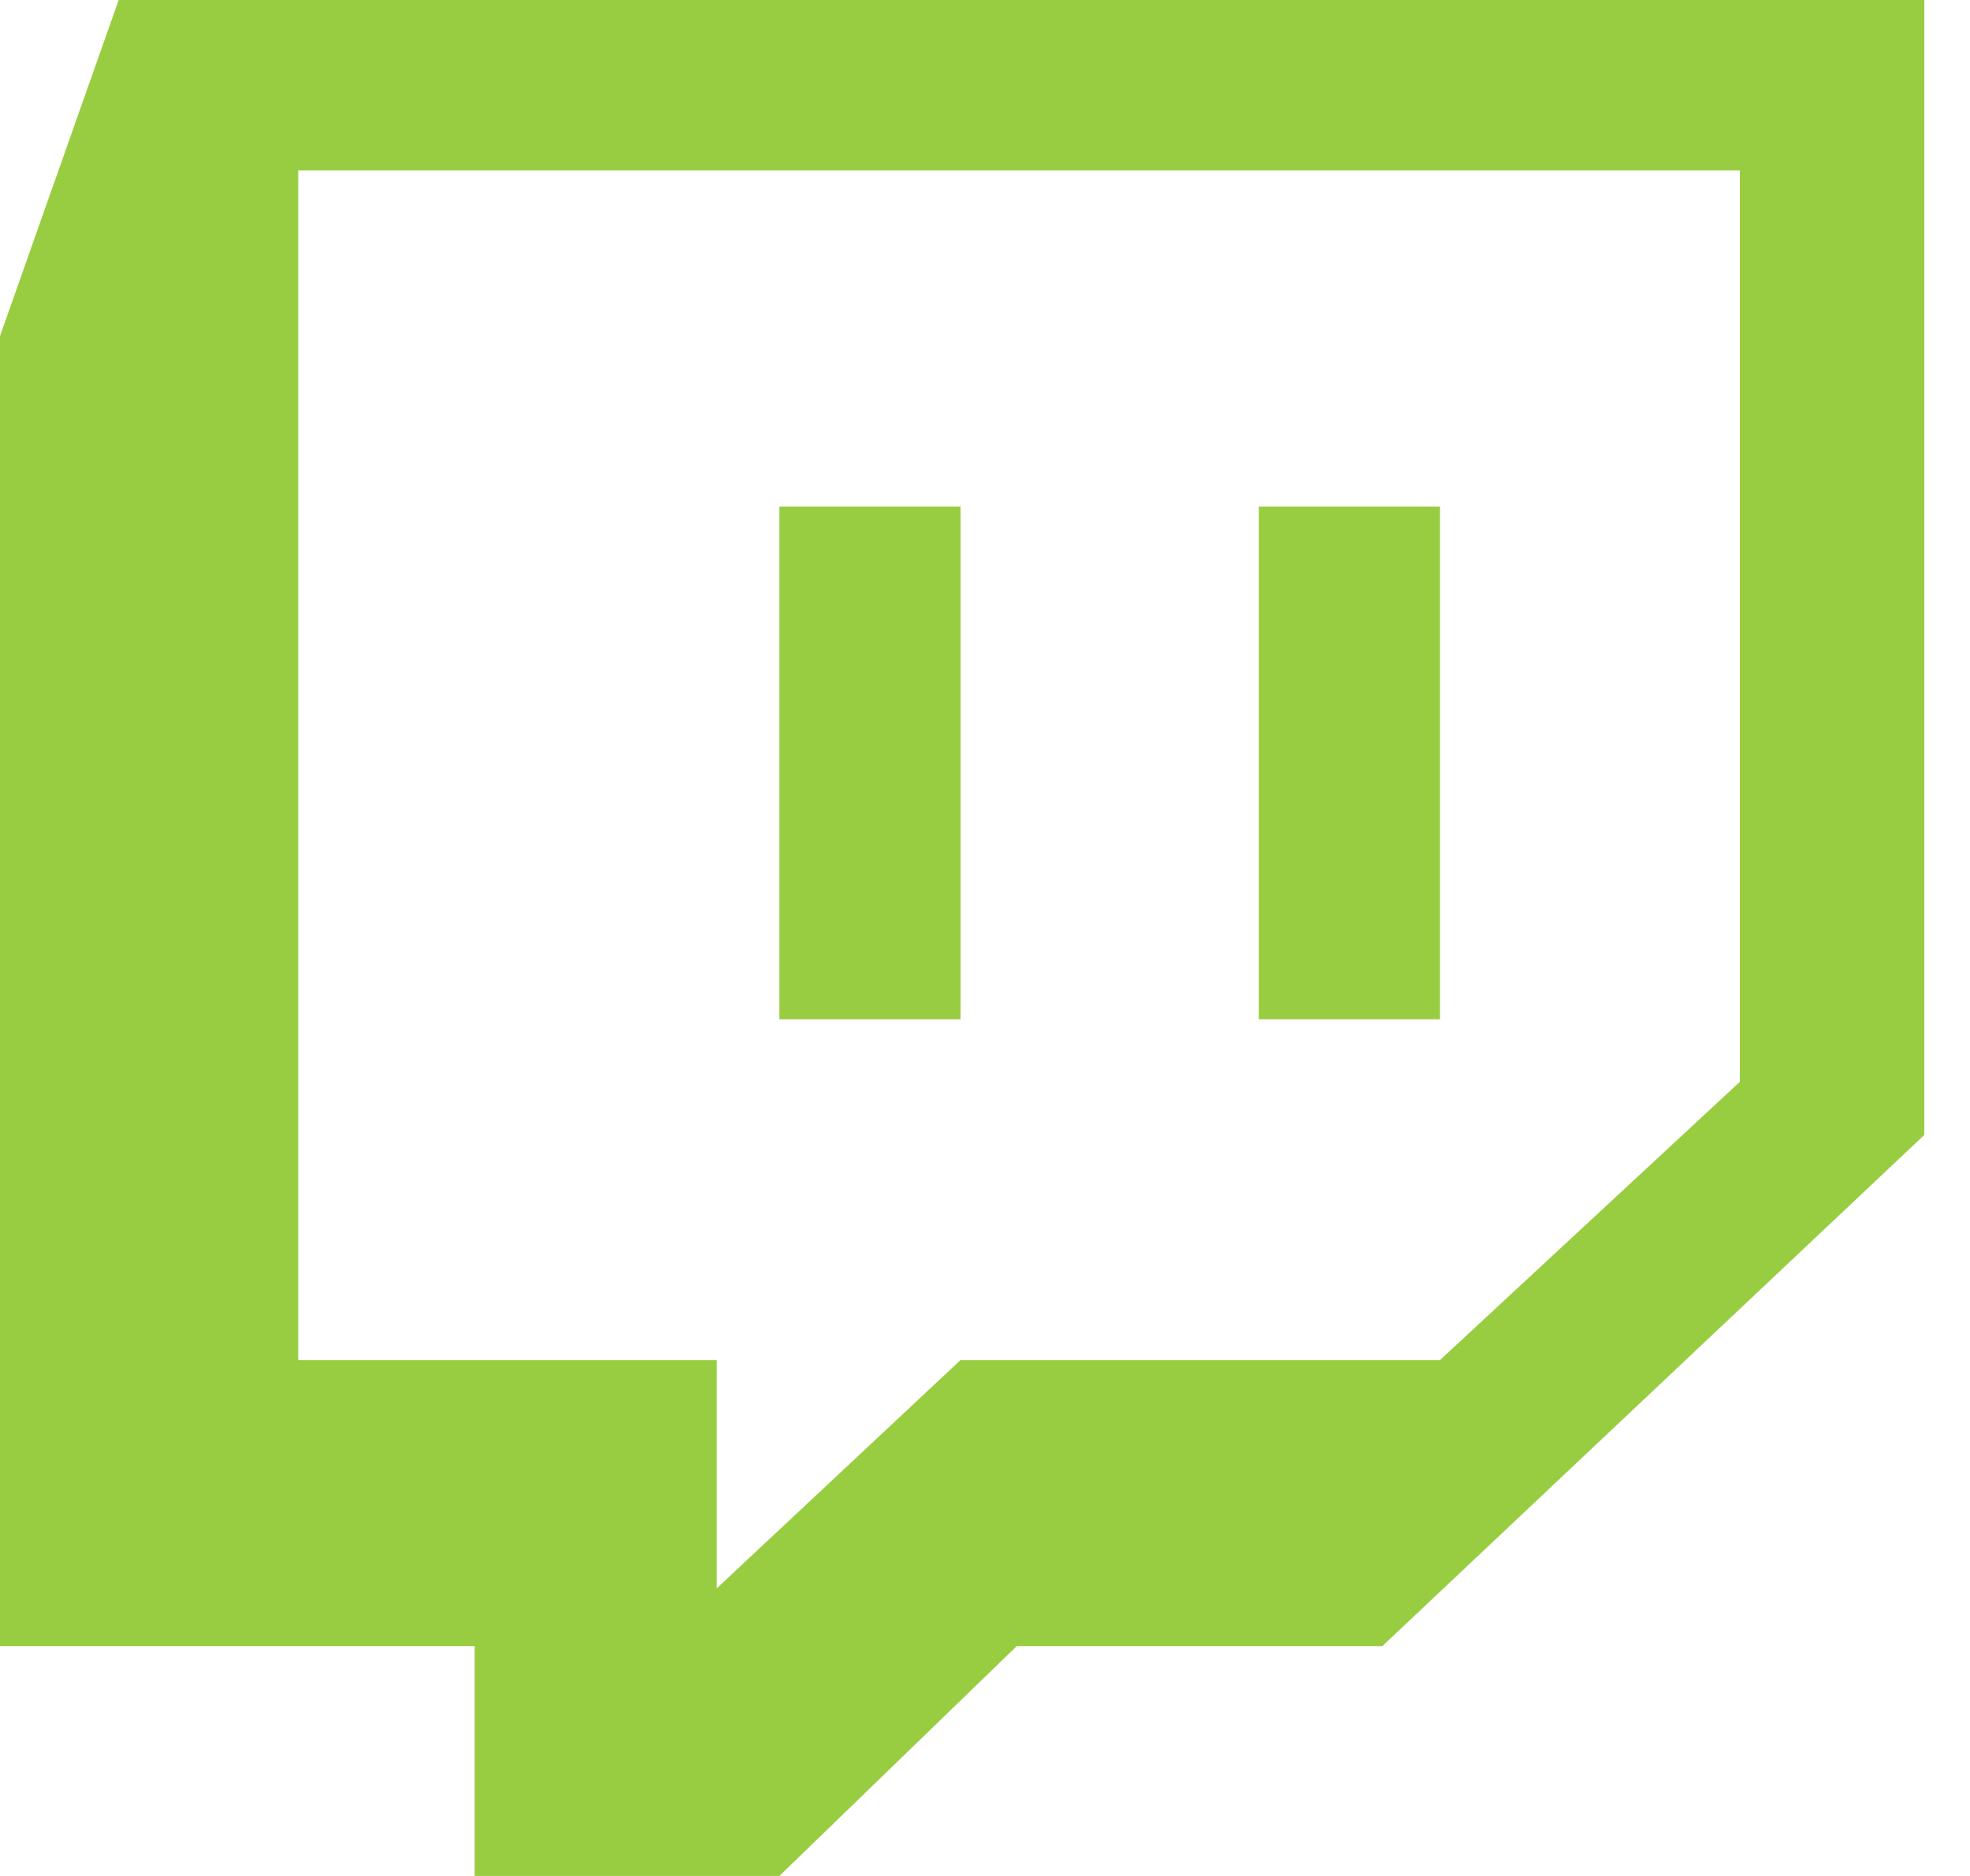 <svg width="21" height="20" viewBox="0 0 21 20" fill="none" xmlns="http://www.w3.org/2000/svg">
<path fill-rule="evenodd" clip-rule="evenodd" d="M20.513 0V12.1L14.735 17.55H10.838L8.308 20H5.06V17.55H0V3.583L1.265 0H20.513ZM3.179 1.817V14.5H7.641V16.933L10.239 14.5H15.35L18.547 11.533V1.817H3.179ZM8.308 5.4H10.239V10.867H8.308V5.4ZM13.419 5.4H15.35V10.867H13.419V5.4Z" fill="#99CD41"/>
</svg>
